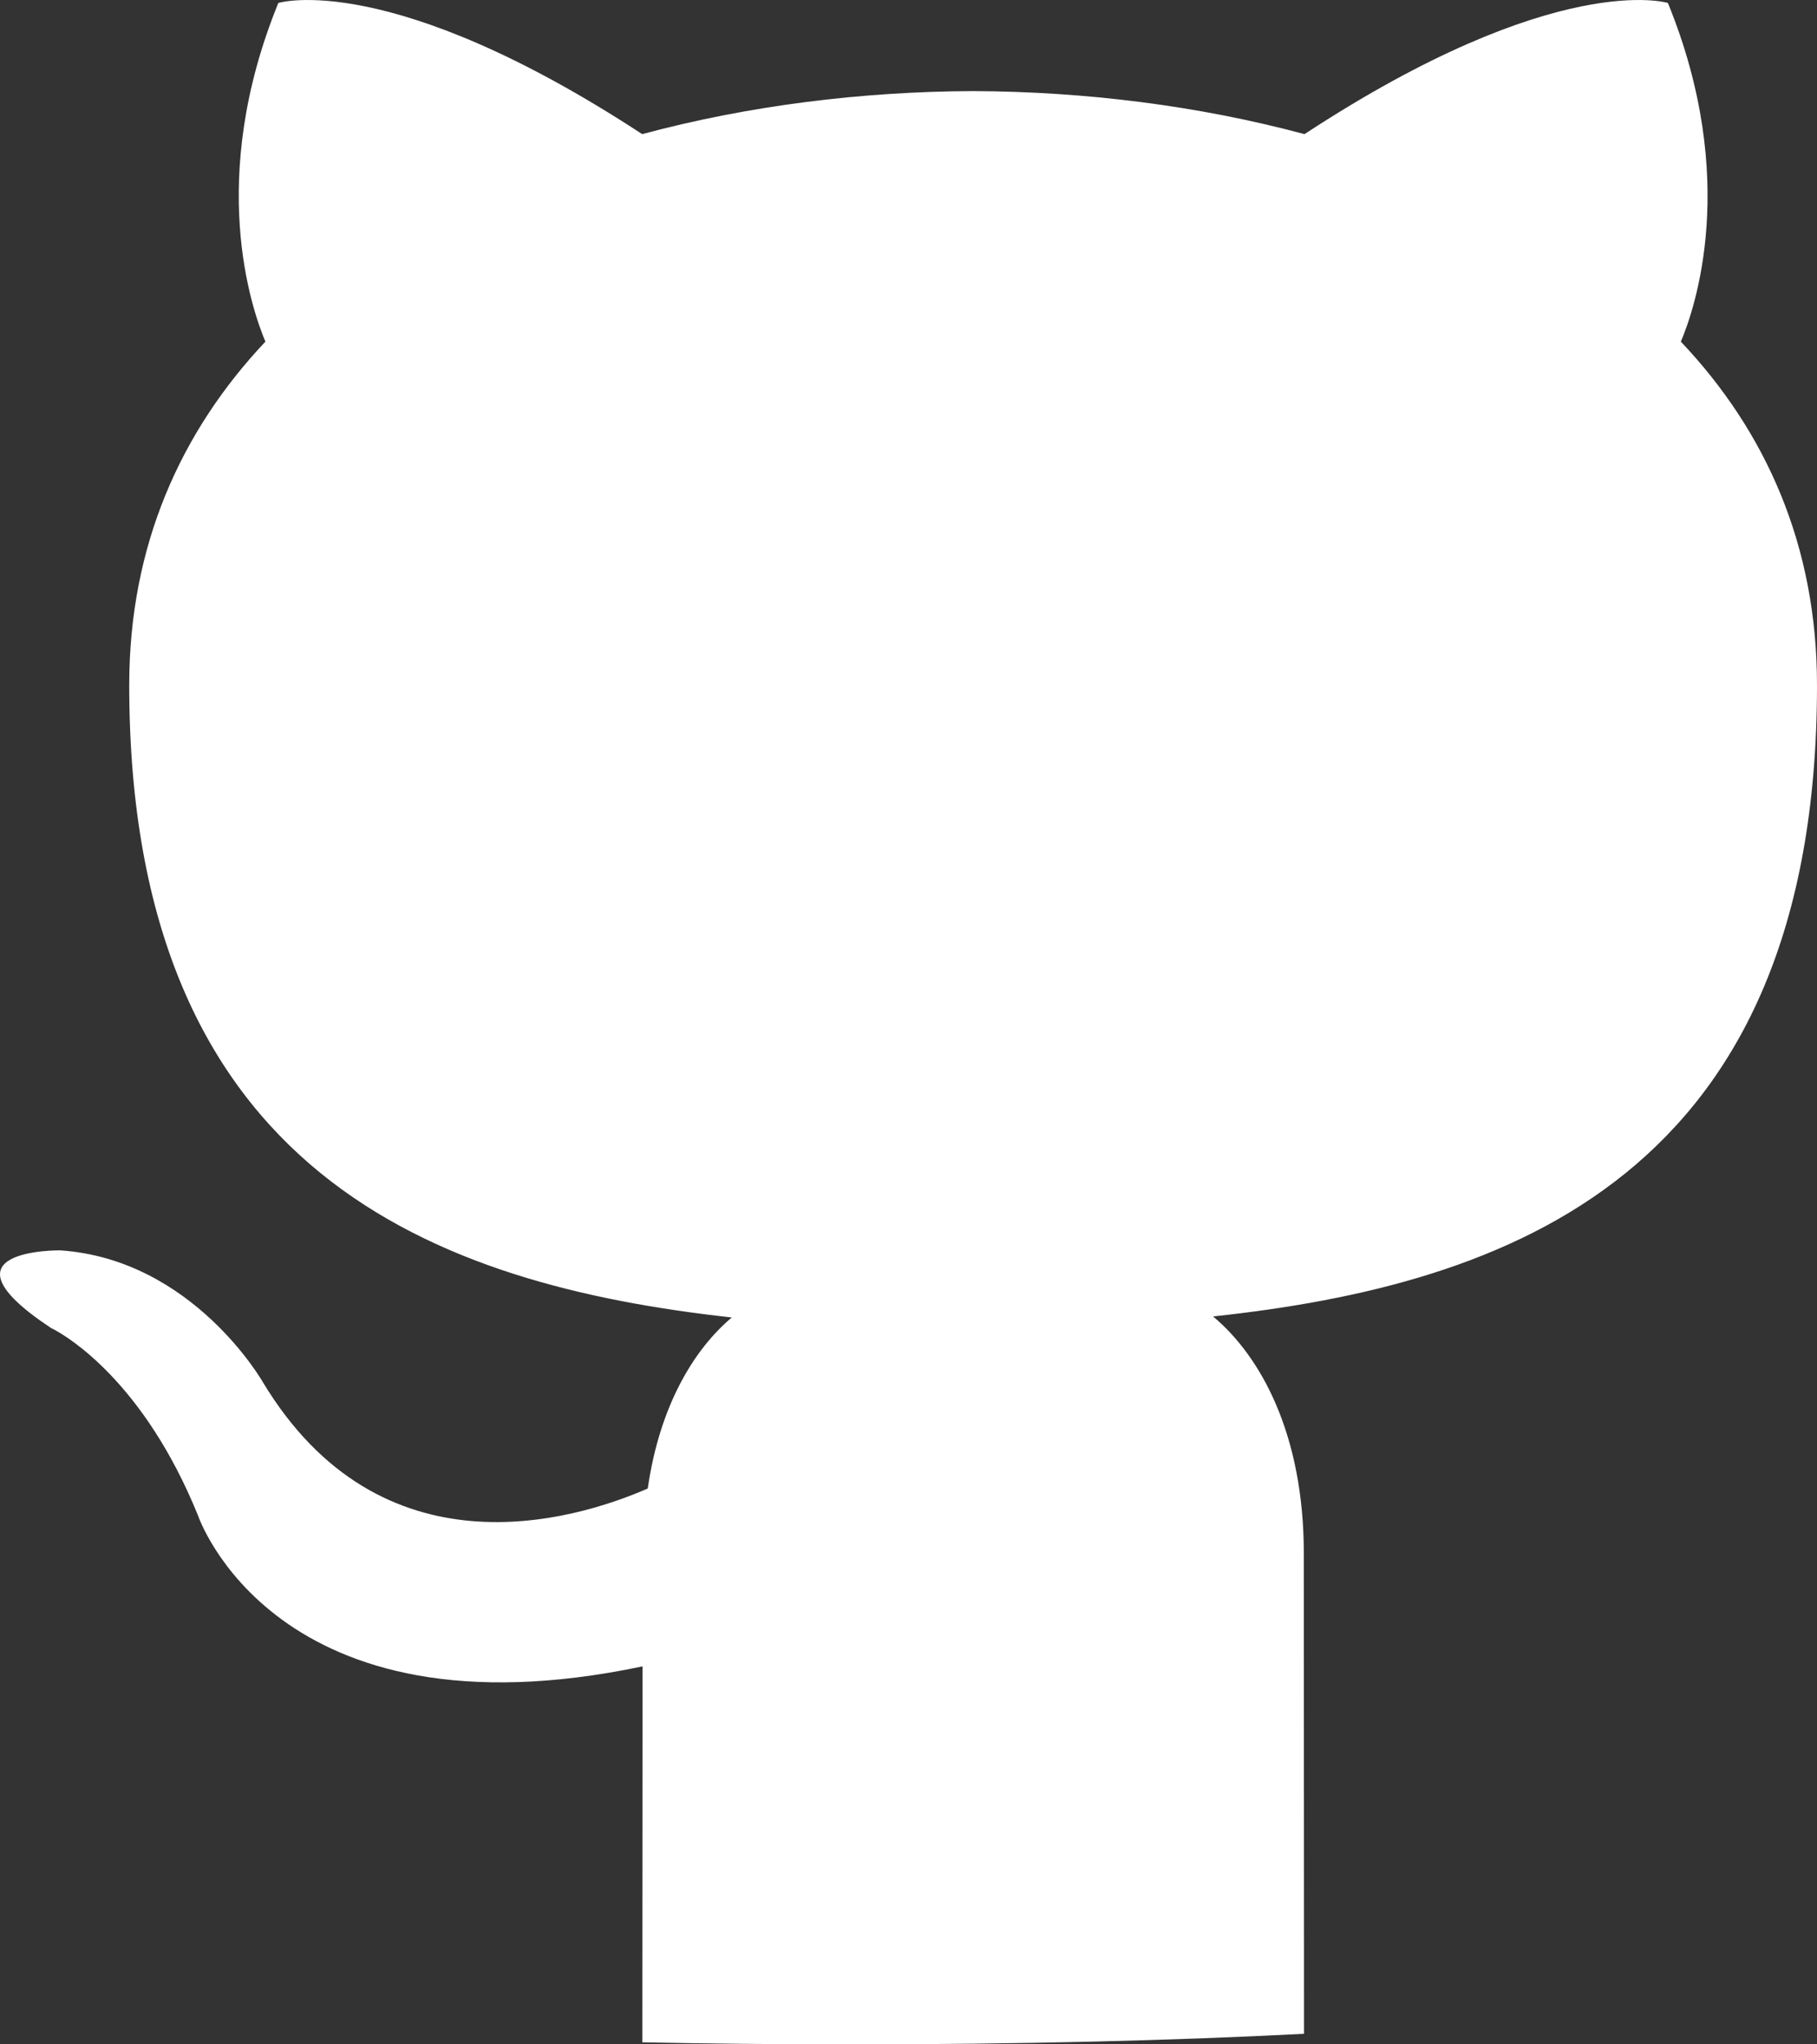 <?xml version="1.0" encoding="UTF-8"?>
<svg width="16px" height="18px" viewBox="0 0 16 18" version="1.1" xmlns="http://www.w3.org/2000/svg" xmlns:xlink="http://www.w3.org/1999/xlink">
    <rect x="0" y="0" width="16" height="18" fill="#333333" stroke="none"/>
    <title>github-icon</title>
    <g id="Page-1" stroke="none" stroke-width="1" fill="none" fill-rule="evenodd">
        <g id="home" transform="translate(-1311, -109)">
            <g id="github-icon" transform="translate(1296, 95)">
                <path d="M20.655,15.181 C21.584,14.931 22.579,14.806 23.569,14.802 C24.559,14.806 25.556,14.931 26.487,15.181 C28.71,13.724 29.687,14.026 29.687,14.026 C30.321,15.578 29.922,16.724 29.801,17.008 C30.549,17.797 31,18.802 31,20.032 C31,24.359 28.276,25.312 25.682,25.591 C26.1,25.94 26.481,26.626 26.481,27.677 L26.483,31.907 C25.3,31.968 23.977,32 22.5,32 C21.856,32 21.242,31.994 20.656,31.982 L20.658,28.672 C17.418,29.353 16.743,27.342 16.743,27.342 C16.267,26.17 15.6,25.772 15.472,25.704 L15.45,25.693 C14.393,24.994 15.53,25.009 15.53,25.009 C16.7,25.088 17.315,26.17 17.315,26.17 C18.354,27.892 20.04,27.395 20.704,27.106 C20.808,26.379 21.11,25.881 21.444,25.6 C18.857,25.314 16.138,24.348 16.138,20.032 C16.138,18.801 16.593,17.797 17.337,17.008 C17.217,16.723 16.818,15.577 17.451,14.026 C17.451,14.026 18.429,13.724 20.655,15.181 Z" fill="#FFFFFF" fill-rule="nonzero"></path>
                <rect id="Rectangle" x="0" y="0" width="45" height="45"></rect>
            </g>
        </g>
    </g>
</svg>